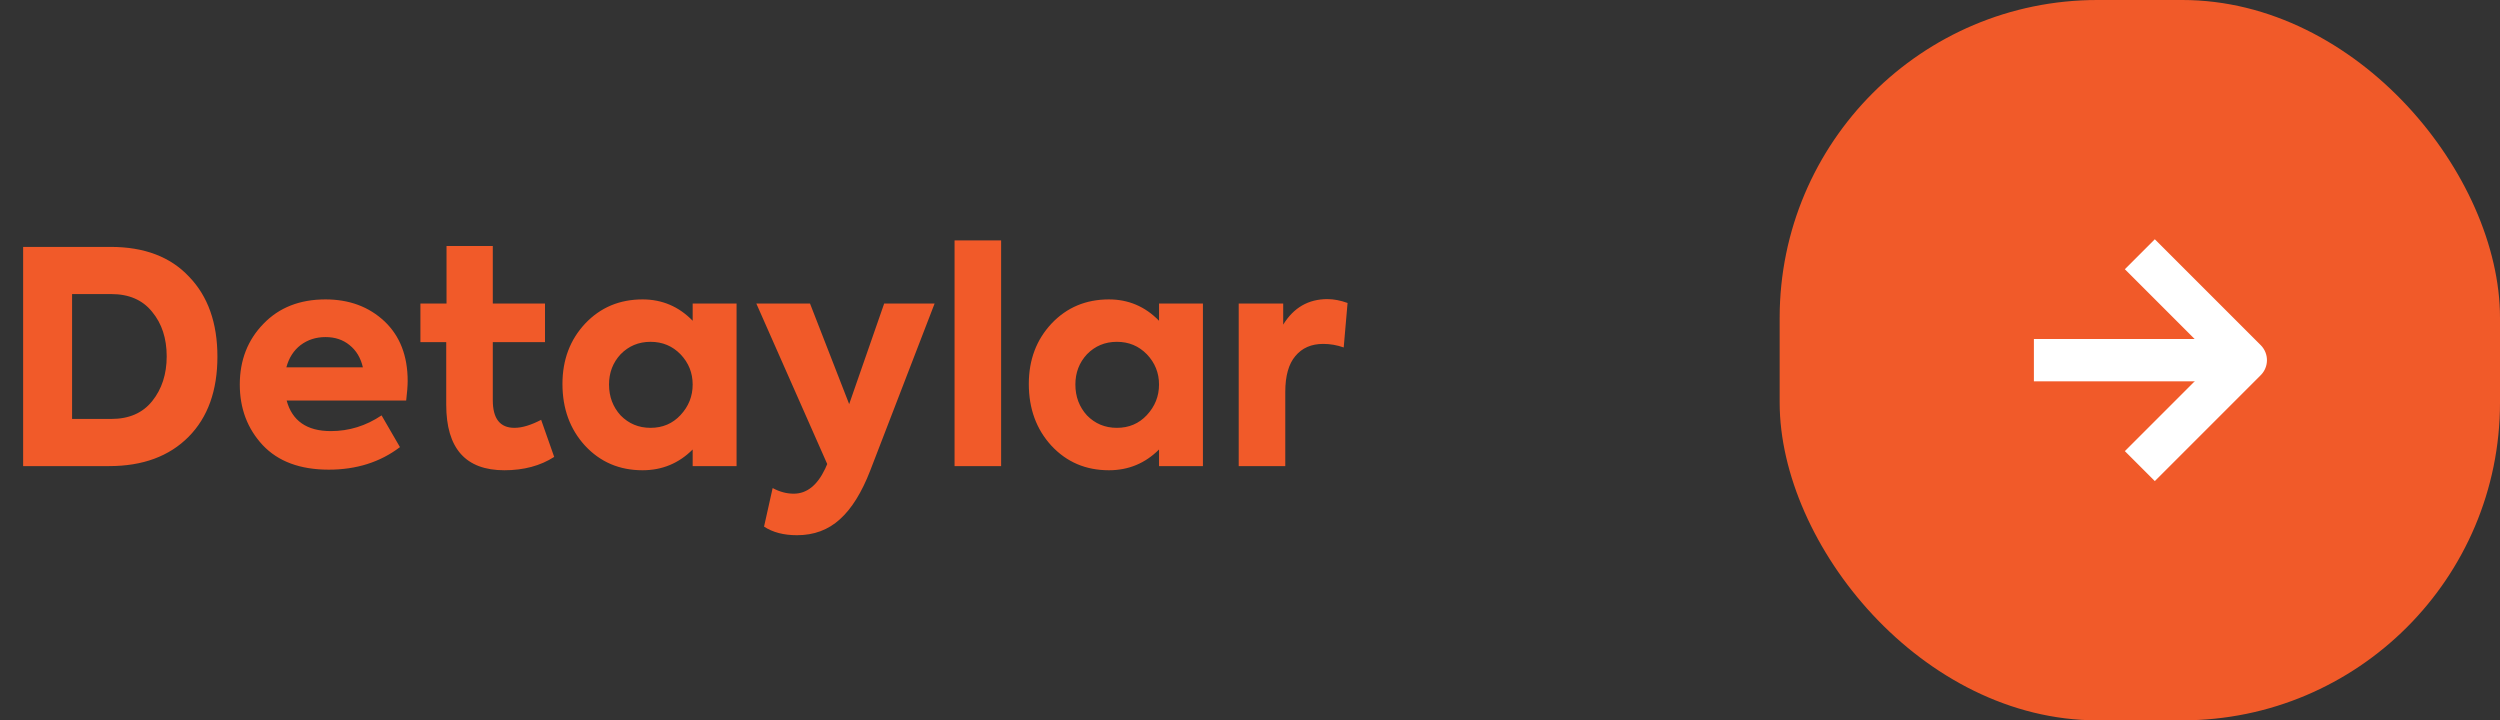 <svg width="118" height="34" viewBox="0 0 118 34" fill="none" xmlns="http://www.w3.org/2000/svg">
<rect x="0" y="0" width="118" height="34" fill="#333333" stroke="none"/>
<path d="M5.152 22H1.092V11.654H5.222C6.809 11.654 8.041 12.121 8.918 13.054C9.814 13.978 10.262 15.238 10.262 16.834C10.262 18.439 9.809 19.699 8.904 20.614C7.989 21.538 6.739 22 5.152 22ZM3.402 13.88V19.774H5.25C6.09 19.774 6.734 19.494 7.182 18.934C7.639 18.365 7.868 17.66 7.868 16.82C7.868 15.971 7.639 15.271 7.182 14.72C6.734 14.16 6.09 13.88 5.25 13.88H3.402ZM19.242 17.982C19.242 18.206 19.218 18.514 19.172 18.906H13.53C13.791 19.867 14.486 20.348 15.616 20.348C16.474 20.348 17.273 20.101 18.01 19.606L18.878 21.104C17.945 21.813 16.825 22.168 15.518 22.168C14.165 22.168 13.124 21.781 12.396 21.006C11.677 20.231 11.318 19.279 11.318 18.15C11.318 17.002 11.691 16.045 12.438 15.28C13.175 14.515 14.15 14.132 15.364 14.132C16.484 14.132 17.413 14.477 18.15 15.168C18.878 15.859 19.242 16.797 19.242 17.982ZM16.498 16.288C16.19 16.036 15.812 15.91 15.364 15.91C14.916 15.91 14.524 16.036 14.188 16.288C13.861 16.54 13.637 16.89 13.516 17.338H17.128C17.025 16.89 16.815 16.54 16.498 16.288ZM25.542 19.816L26.158 21.566C25.505 21.986 24.721 22.196 23.806 22.196C21.977 22.196 21.062 21.165 21.062 19.102V16.148H19.844V14.328H21.076V11.612H23.26V14.328H25.724V16.148H23.26V18.892C23.26 19.76 23.601 20.194 24.282 20.194C24.637 20.194 25.057 20.068 25.542 19.816ZM32.694 15.14V14.328H34.766V22H32.694V21.216C32.041 21.869 31.252 22.196 30.328 22.196C29.236 22.196 28.331 21.809 27.612 21.034C26.903 20.259 26.548 19.289 26.548 18.122C26.548 16.983 26.907 16.031 27.626 15.266C28.345 14.51 29.245 14.132 30.328 14.132C31.252 14.132 32.041 14.468 32.694 15.14ZM28.746 18.15C28.746 18.719 28.928 19.205 29.292 19.606C29.675 19.998 30.146 20.194 30.706 20.194C31.275 20.194 31.747 19.993 32.12 19.592C32.503 19.181 32.694 18.701 32.694 18.15C32.694 17.599 32.503 17.123 32.12 16.722C31.737 16.33 31.266 16.134 30.706 16.134C30.146 16.134 29.675 16.33 29.292 16.722C28.928 17.114 28.746 17.59 28.746 18.15ZM40.081 19.074L41.733 14.328H44.113L41.075 22.21C40.674 23.246 40.198 24.011 39.647 24.506C39.097 25.01 38.42 25.262 37.617 25.262C36.992 25.262 36.474 25.127 36.063 24.856L36.469 23.036C36.796 23.213 37.127 23.302 37.463 23.302C38.079 23.302 38.574 22.91 38.947 22.126L39.045 21.902L35.699 14.328H38.233L40.081 19.074ZM47.253 11.346V22H45.055V11.346H47.253ZM54.706 15.14V14.328H56.778V22H54.706V21.216C54.052 21.869 53.264 22.196 52.34 22.196C51.248 22.196 50.342 21.809 49.624 21.034C48.914 20.259 48.56 19.289 48.56 18.122C48.56 16.983 48.919 16.031 49.638 15.266C50.356 14.51 51.257 14.132 52.34 14.132C53.264 14.132 54.052 14.468 54.706 15.14ZM50.758 18.15C50.758 18.719 50.94 19.205 51.304 19.606C51.686 19.998 52.158 20.194 52.718 20.194C53.287 20.194 53.758 19.993 54.132 19.592C54.514 19.181 54.706 18.701 54.706 18.15C54.706 17.599 54.514 17.123 54.132 16.722C53.749 16.33 53.278 16.134 52.718 16.134C52.158 16.134 51.686 16.33 51.304 16.722C50.94 17.114 50.758 17.59 50.758 18.15ZM60.665 22H58.467V14.328H60.567V15.322C61.062 14.519 61.757 14.118 62.653 14.118C62.952 14.118 63.269 14.179 63.605 14.3L63.423 16.4C63.106 16.288 62.784 16.232 62.457 16.232C61.897 16.232 61.458 16.423 61.141 16.806C60.824 17.179 60.665 17.744 60.665 18.5V22Z" fill="#F15A29"/>
<rect x="84" width="34" height="34" rx="15" fill="#F15A29"/>
<path d="M96 17H106" stroke="white" stroke-width="2" stroke-linejoin="round"/>
<path d="M101 22L106 17L101 12" stroke="white" stroke-width="2" stroke-linejoin="round"/>
</svg>
